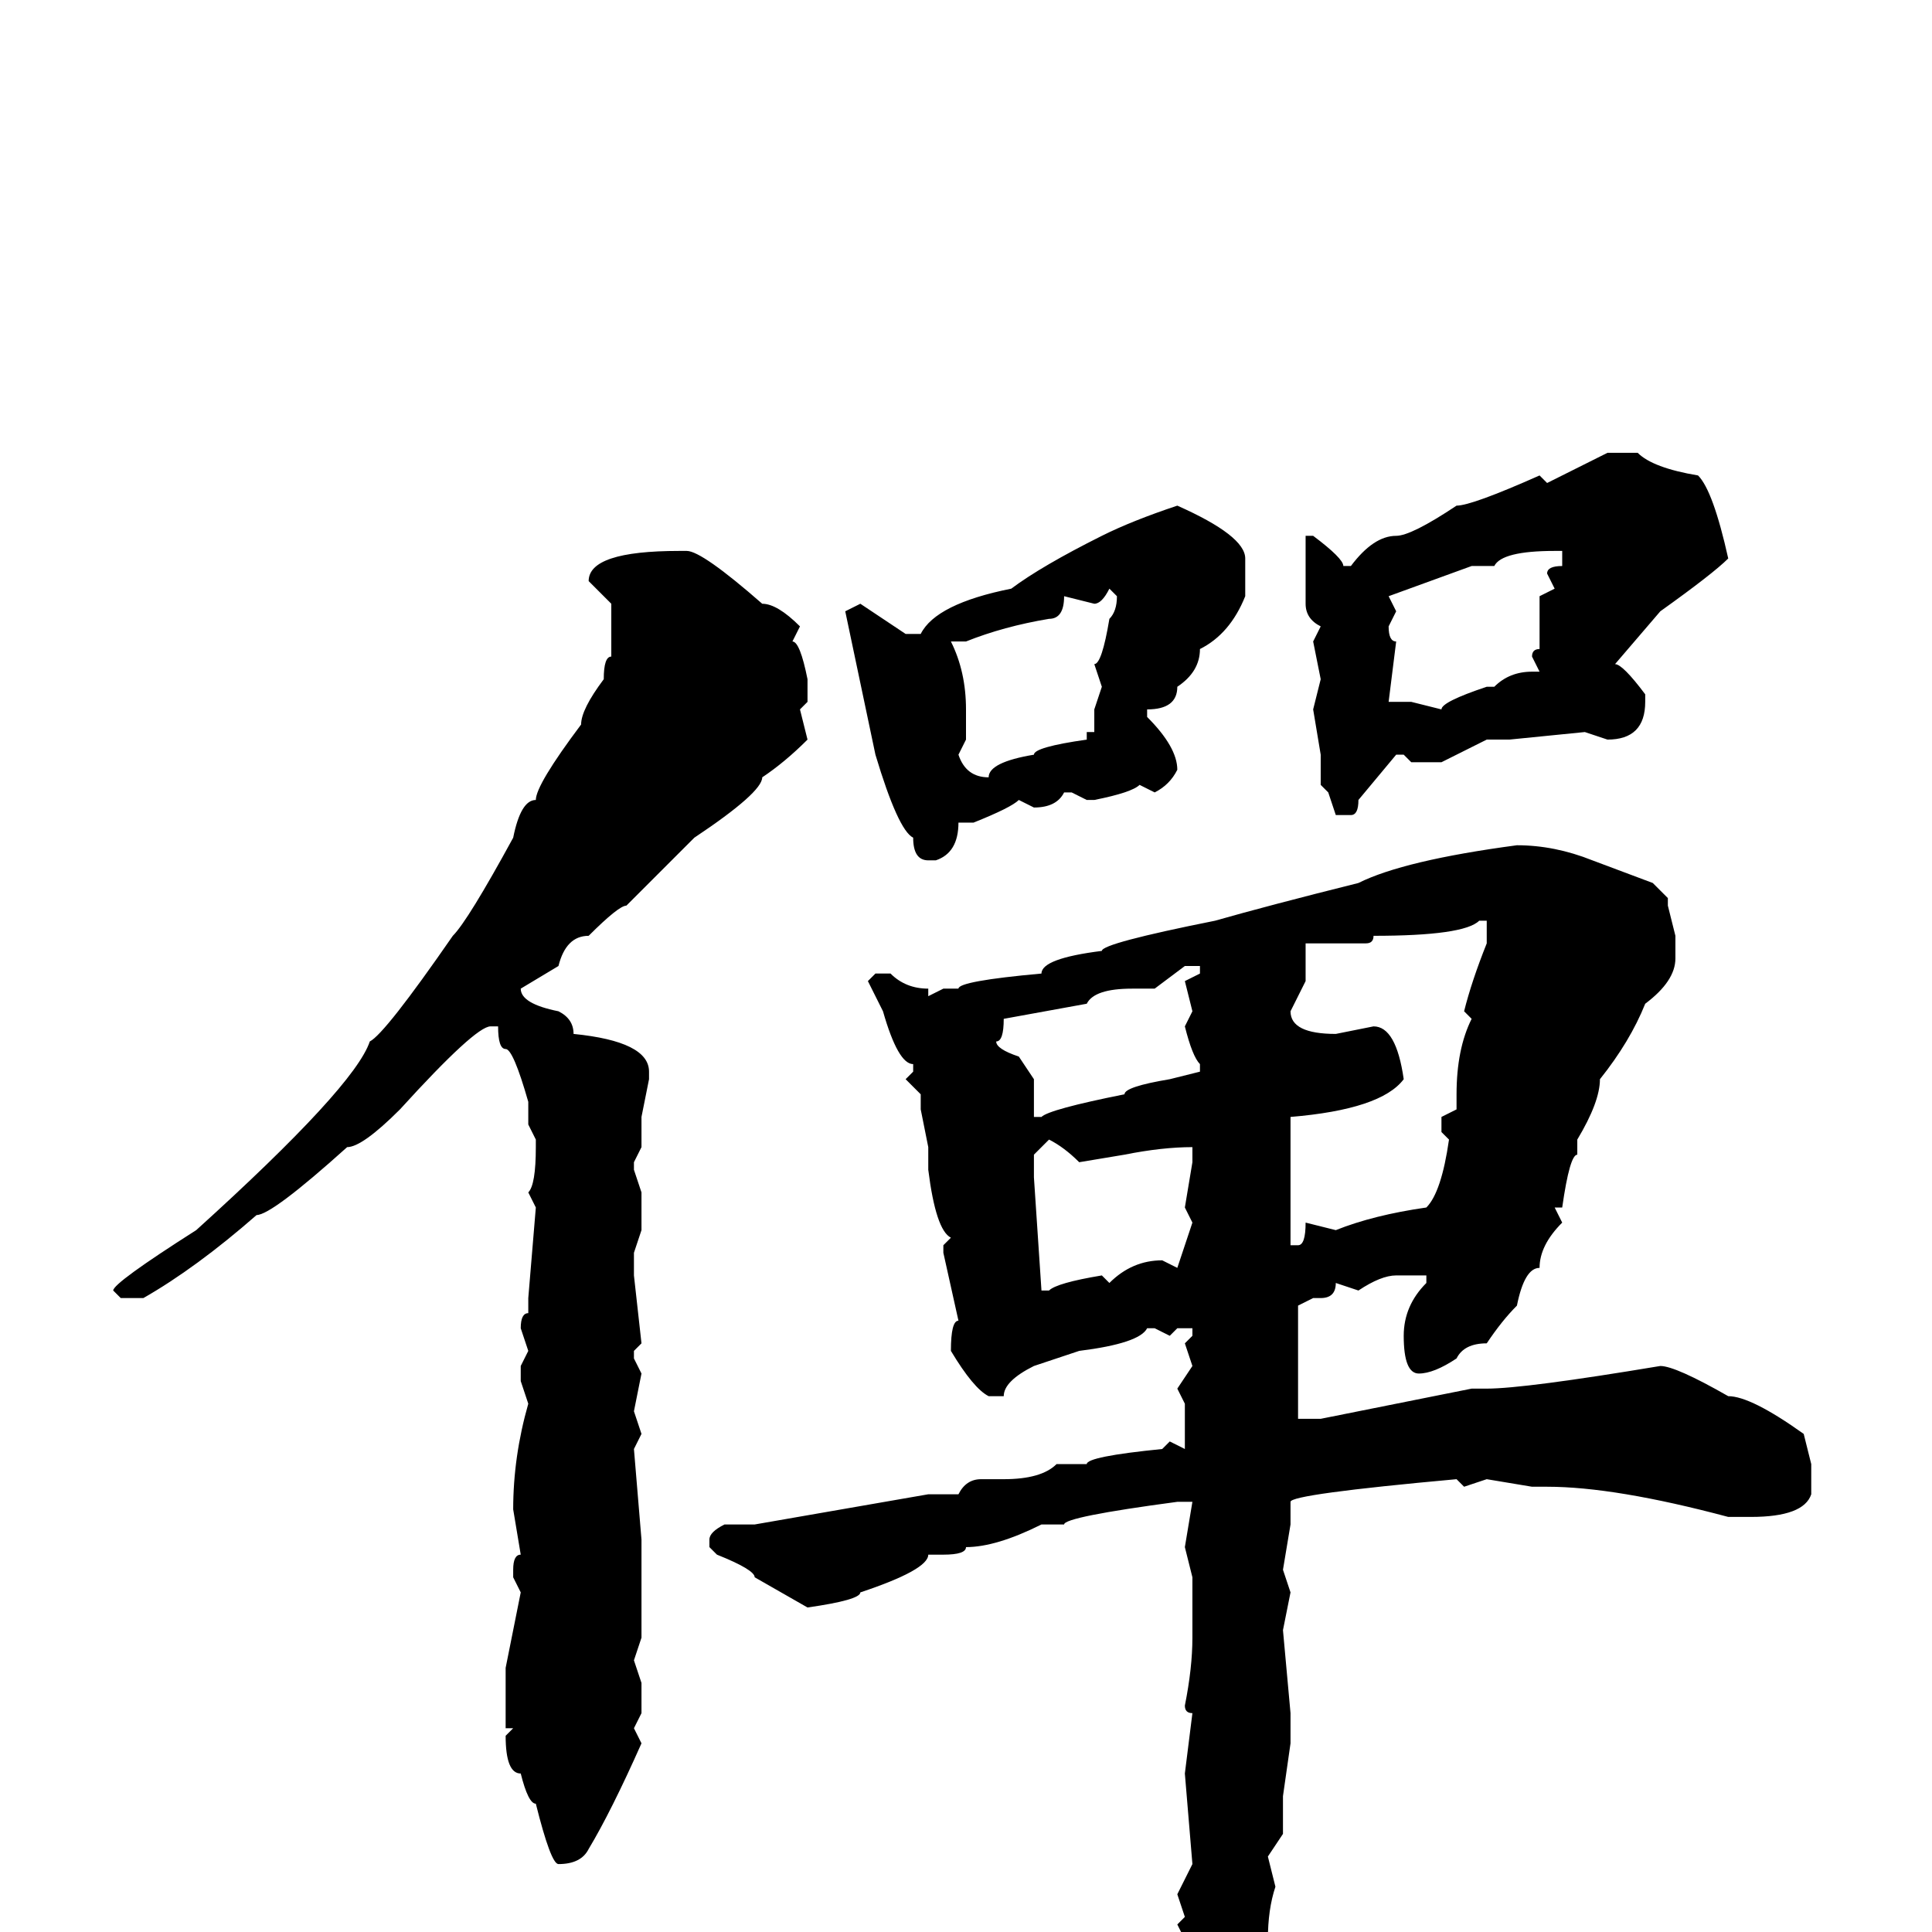 <svg xmlns="http://www.w3.org/2000/svg" viewBox="0 -256 256 256">
	<path fill="#000000" d="M213 -196H217Q219 -194 225 -193Q227 -191 229 -182Q227 -180 220 -175L214 -168Q215 -168 218 -164V-163Q218 -158 213 -158L210 -159L200 -158H197L191 -155H187L186 -156H185L180 -150Q180 -148 179 -148H177L176 -151L175 -152V-156L174 -162L175 -166L174 -171L175 -173Q173 -174 173 -176V-178V-181V-182V-184V-185H174Q178 -182 178 -181H179Q182 -185 185 -185Q187 -185 193 -189Q195 -189 204 -193L205 -192ZM156 -189Q165 -185 165 -182V-181V-177Q163 -172 159 -170Q159 -167 156 -165Q156 -162 152 -162V-161Q156 -157 156 -154Q155 -152 153 -151L151 -152Q150 -151 145 -150H144L142 -151H141Q140 -149 137 -149L135 -150Q134 -149 129 -147H127Q127 -143 124 -142H123Q121 -142 121 -145Q119 -146 116 -156L112 -175L114 -176L120 -172H122Q124 -176 134 -178Q138 -181 146 -185Q150 -187 156 -189ZM198 -181H195L184 -177L185 -175L184 -173Q184 -171 185 -171L184 -163H185H187L191 -162Q191 -163 197 -165H198Q200 -167 203 -167H204L203 -169Q203 -170 204 -170V-171V-177L206 -178L205 -180Q205 -181 207 -181V-183H206Q199 -183 198 -181ZM91 -183Q93 -183 101 -176Q103 -176 106 -173L105 -171Q106 -171 107 -166V-163L106 -162L107 -158Q104 -155 101 -153Q101 -151 92 -145L83 -136Q82 -136 78 -132Q75 -132 74 -128L69 -125Q69 -123 74 -122Q76 -121 76 -119Q86 -118 86 -114V-113L85 -108V-105V-104L84 -102V-101L85 -98V-95V-93L84 -90V-89V-87L85 -78L84 -77V-76L85 -74L84 -69L85 -66L84 -64L85 -52V-50V-39L84 -36L85 -33V-32V-29L84 -27L85 -25Q81 -16 78 -11Q77 -9 74 -9Q73 -9 71 -17Q70 -17 69 -21Q67 -21 67 -26L68 -27H67V-32V-35L69 -45L68 -47V-48Q68 -50 69 -50L68 -56Q68 -63 70 -70L69 -73V-75L70 -77L69 -80Q69 -82 70 -82V-84L71 -96L70 -98Q71 -99 71 -104V-105L70 -107V-110Q68 -117 67 -117Q66 -117 66 -120H65Q63 -120 53 -109Q48 -104 46 -104Q36 -95 34 -95Q26 -88 19 -84H16L15 -85Q15 -86 26 -93Q47 -112 49 -118Q51 -119 60 -132Q62 -134 68 -145Q69 -150 71 -150Q71 -152 77 -160Q77 -162 80 -166Q80 -169 81 -169V-173V-176L78 -179Q78 -183 90 -183ZM147 -178Q146 -176 145 -176L141 -177Q141 -174 139 -174Q133 -173 128 -171H126Q128 -167 128 -162V-158L127 -156Q128 -153 131 -153Q131 -155 137 -156Q137 -157 144 -158V-159H145V-162L146 -165L145 -168Q146 -168 147 -174Q148 -175 148 -177ZM201 -144Q206 -144 211 -142L219 -139L221 -137V-136L222 -132V-129Q222 -126 218 -123Q216 -118 212 -113Q212 -110 209 -105V-103Q208 -103 207 -96H206L207 -94Q204 -91 204 -88Q202 -88 201 -83Q199 -81 197 -78Q194 -78 193 -76Q190 -74 188 -74Q186 -74 186 -79Q186 -83 189 -86V-87H185Q183 -87 180 -85L177 -86Q177 -84 175 -84H174L172 -83V-68H175L195 -72H196H197Q202 -72 220 -75Q222 -75 229 -71Q232 -71 239 -66L240 -62V-58Q239 -55 232 -55H229Q214 -59 205 -59H203L197 -60L194 -59L193 -60Q171 -58 171 -57V-54L170 -48L171 -45L170 -40L171 -29V-25L170 -18V-17V-13L168 -10L169 -6Q168 -3 168 1V5Q167 6 167 10Q166 12 164 16L161 20H160Q158 18 157 9V7L156 5L157 1L156 -1L157 -2L156 -5L158 -9L157 -21L158 -29Q157 -29 157 -30Q158 -35 158 -39V-45V-47L157 -51L158 -57H157H156Q141 -55 141 -54H140H138Q132 -51 128 -51Q128 -50 125 -50H123Q123 -48 114 -45Q114 -44 107 -43L100 -47Q100 -48 95 -50L94 -51V-52Q94 -53 96 -54H100L123 -58H127Q128 -60 130 -60H133Q138 -60 140 -62H144Q144 -63 154 -64L155 -65L157 -64V-67V-70L156 -72L158 -75L157 -78L158 -79V-80H156L155 -79L153 -80H152Q151 -78 143 -77L137 -75Q133 -73 133 -71H131Q129 -72 126 -77Q126 -81 127 -81L125 -90V-91L126 -92Q124 -93 123 -101V-104L122 -109V-111L120 -113L121 -114V-115Q119 -115 117 -122L115 -126L116 -127H118Q120 -125 123 -125V-124L125 -125H127Q127 -126 138 -127Q138 -129 146 -130Q146 -131 161 -134Q168 -136 180 -139Q186 -142 201 -144ZM182 -132Q182 -131 181 -131H178H176H173V-130V-126L171 -122Q171 -119 177 -119L182 -120Q185 -120 186 -113Q183 -109 171 -108V-106V-102V-99V-93V-92V-91H172Q173 -91 173 -94L177 -93Q182 -95 189 -96Q191 -98 192 -105L191 -106V-108L193 -109V-111Q193 -117 195 -121L194 -122Q195 -126 197 -131V-134H196Q194 -132 182 -132ZM153 -125H150Q145 -125 144 -123L133 -121Q133 -118 132 -118Q132 -117 135 -116L137 -113V-108H138Q139 -109 149 -111Q149 -112 155 -113L159 -114V-115Q158 -116 157 -120L158 -122L157 -126L159 -127V-128H157ZM137 -103V-100L138 -85H139Q140 -86 146 -87L147 -86Q150 -89 154 -89L156 -88L158 -94L157 -96L158 -102V-104Q154 -104 149 -103L143 -102Q141 -104 139 -105Z"/>
</svg>